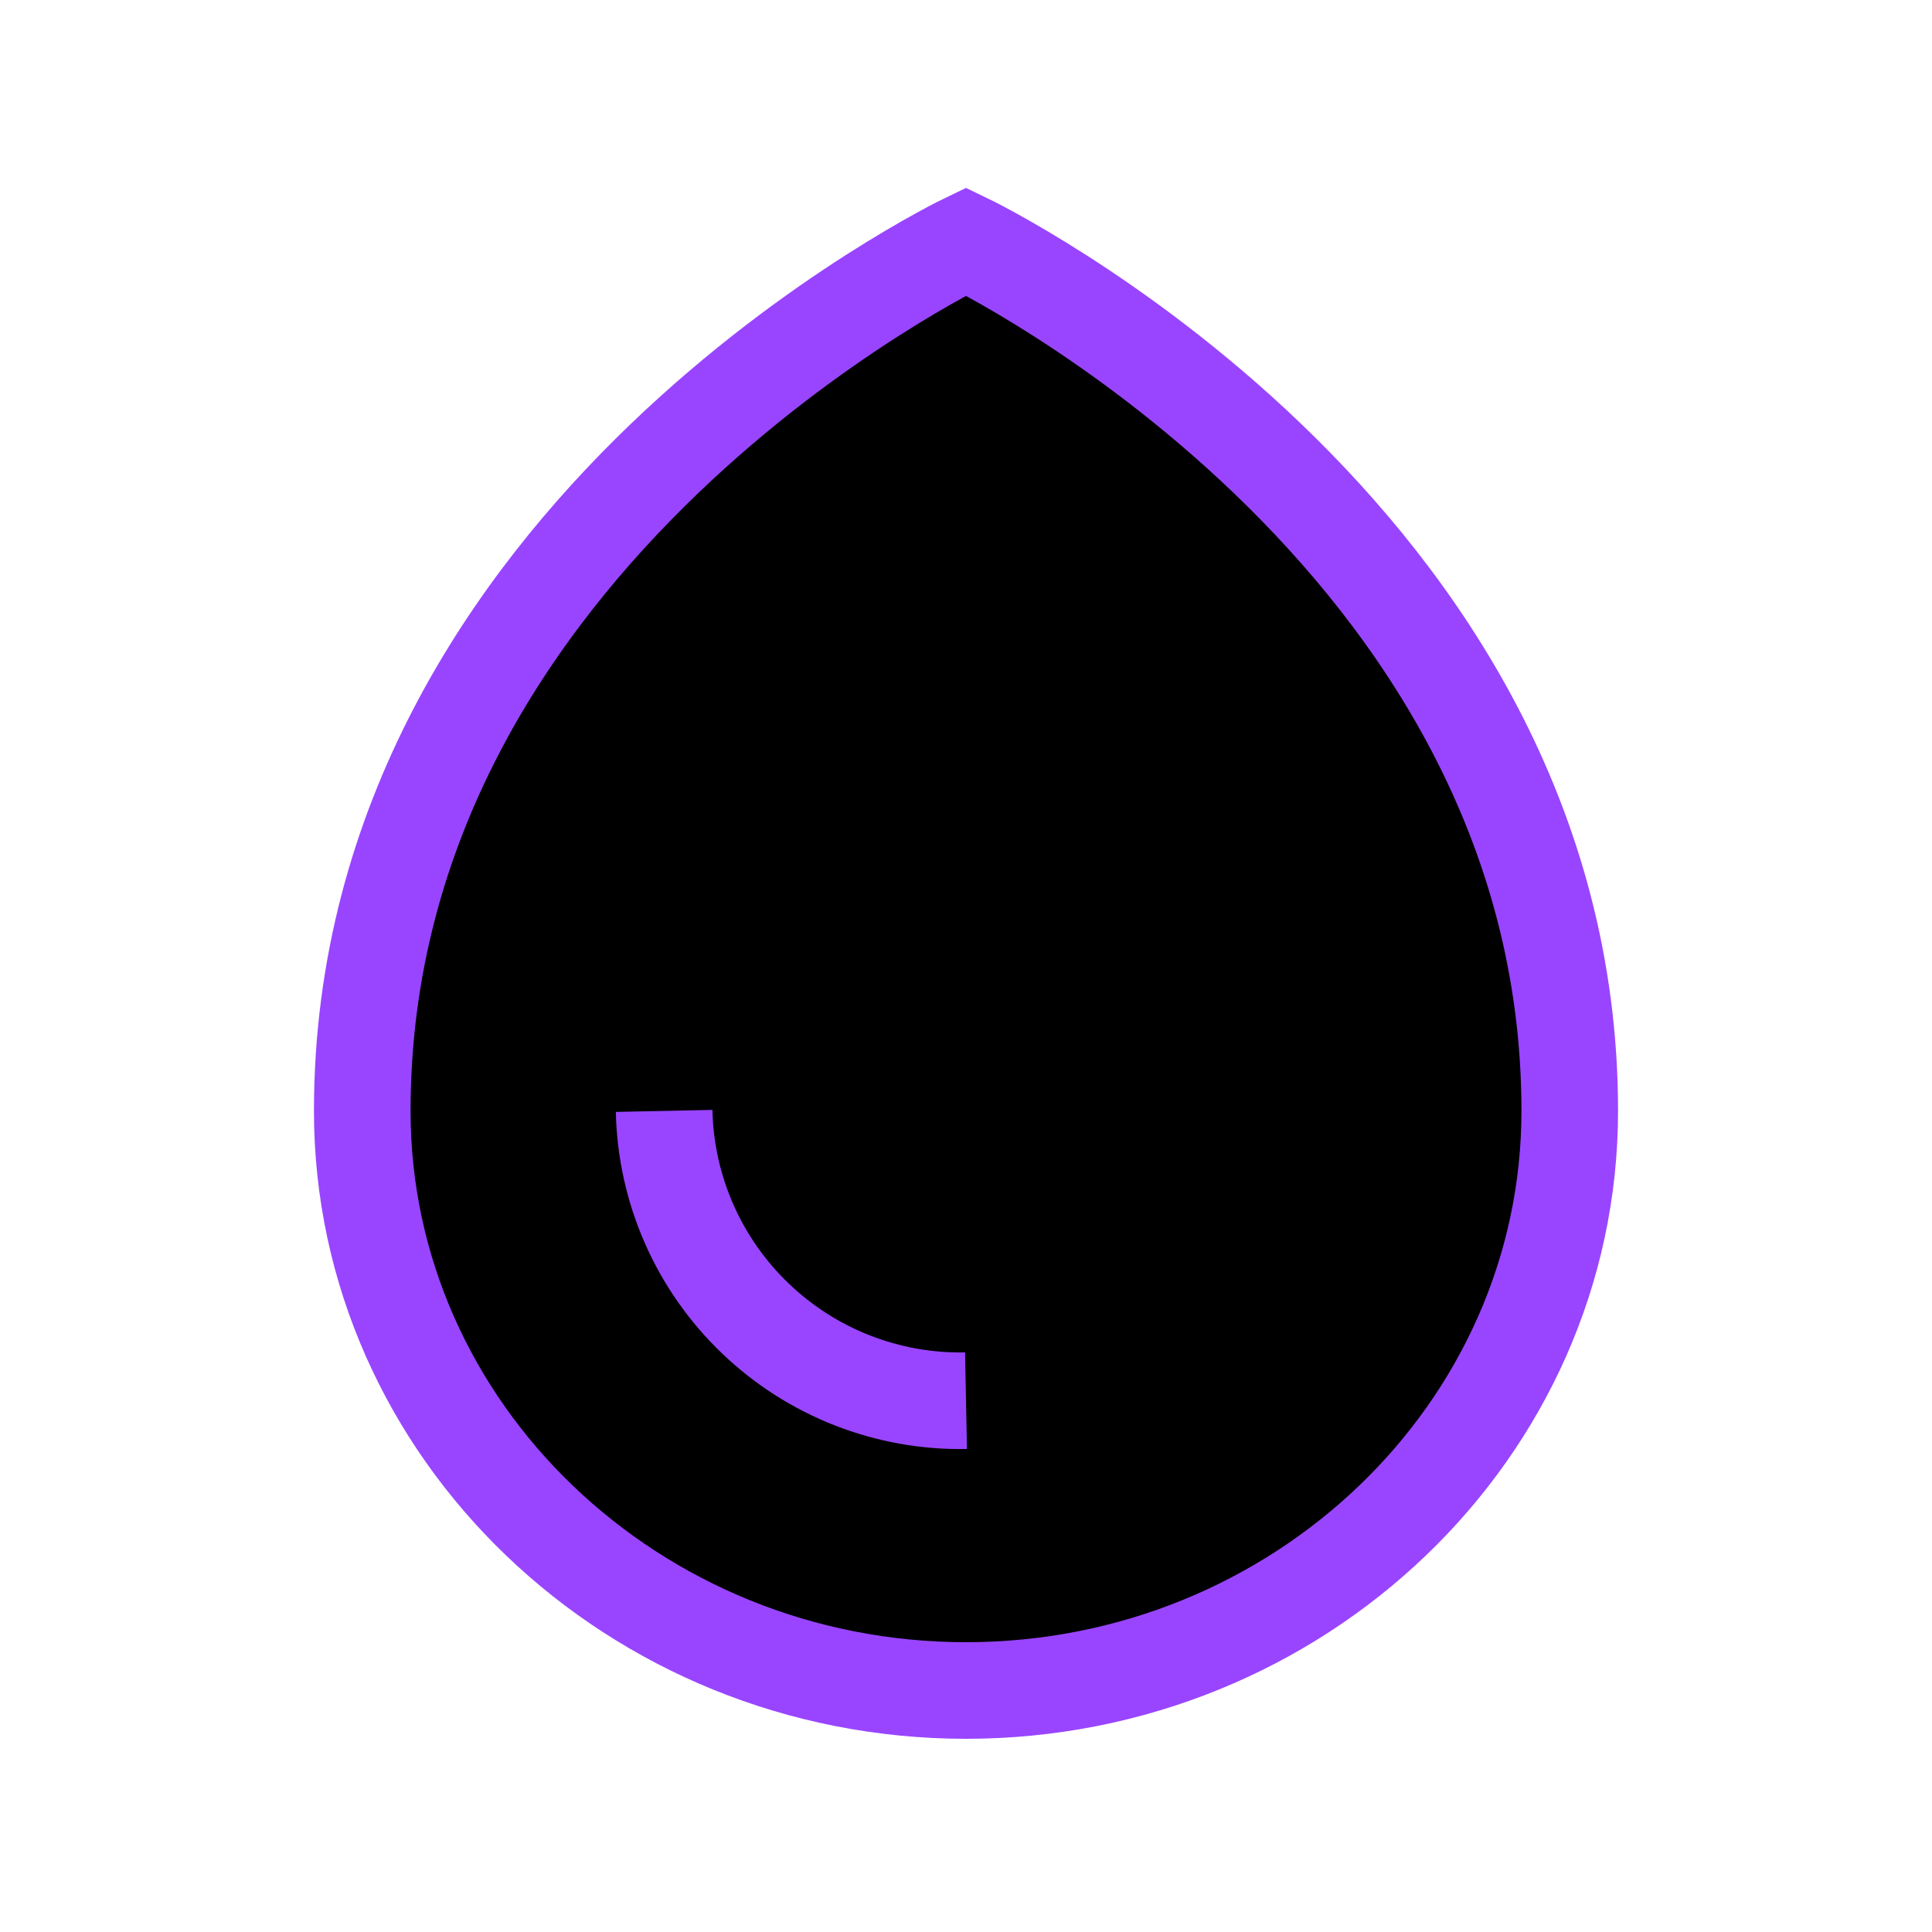 <svg width="20" height="20" viewBox="0 0 20 20" stroke="#9945FF" xmlns="http://www.w3.org/2000/svg">
  <path d="M16.25 11.5C16.25 5.5 10 2.5 10 2.5C10 2.5 3.75 5.5 3.75 11.5C3.75 14.812 6.562 17.5 10 17.5C13.438 17.5 16.25 14.812 16.25 11.5Z" stroke="#9945FF" />
  <path d="M6.875 11.5C6.892 12.312 7.231 13.084 7.817 13.646C8.403 14.209 9.188 14.516 10 14.5" stroke="#9945FF" />
</svg>
